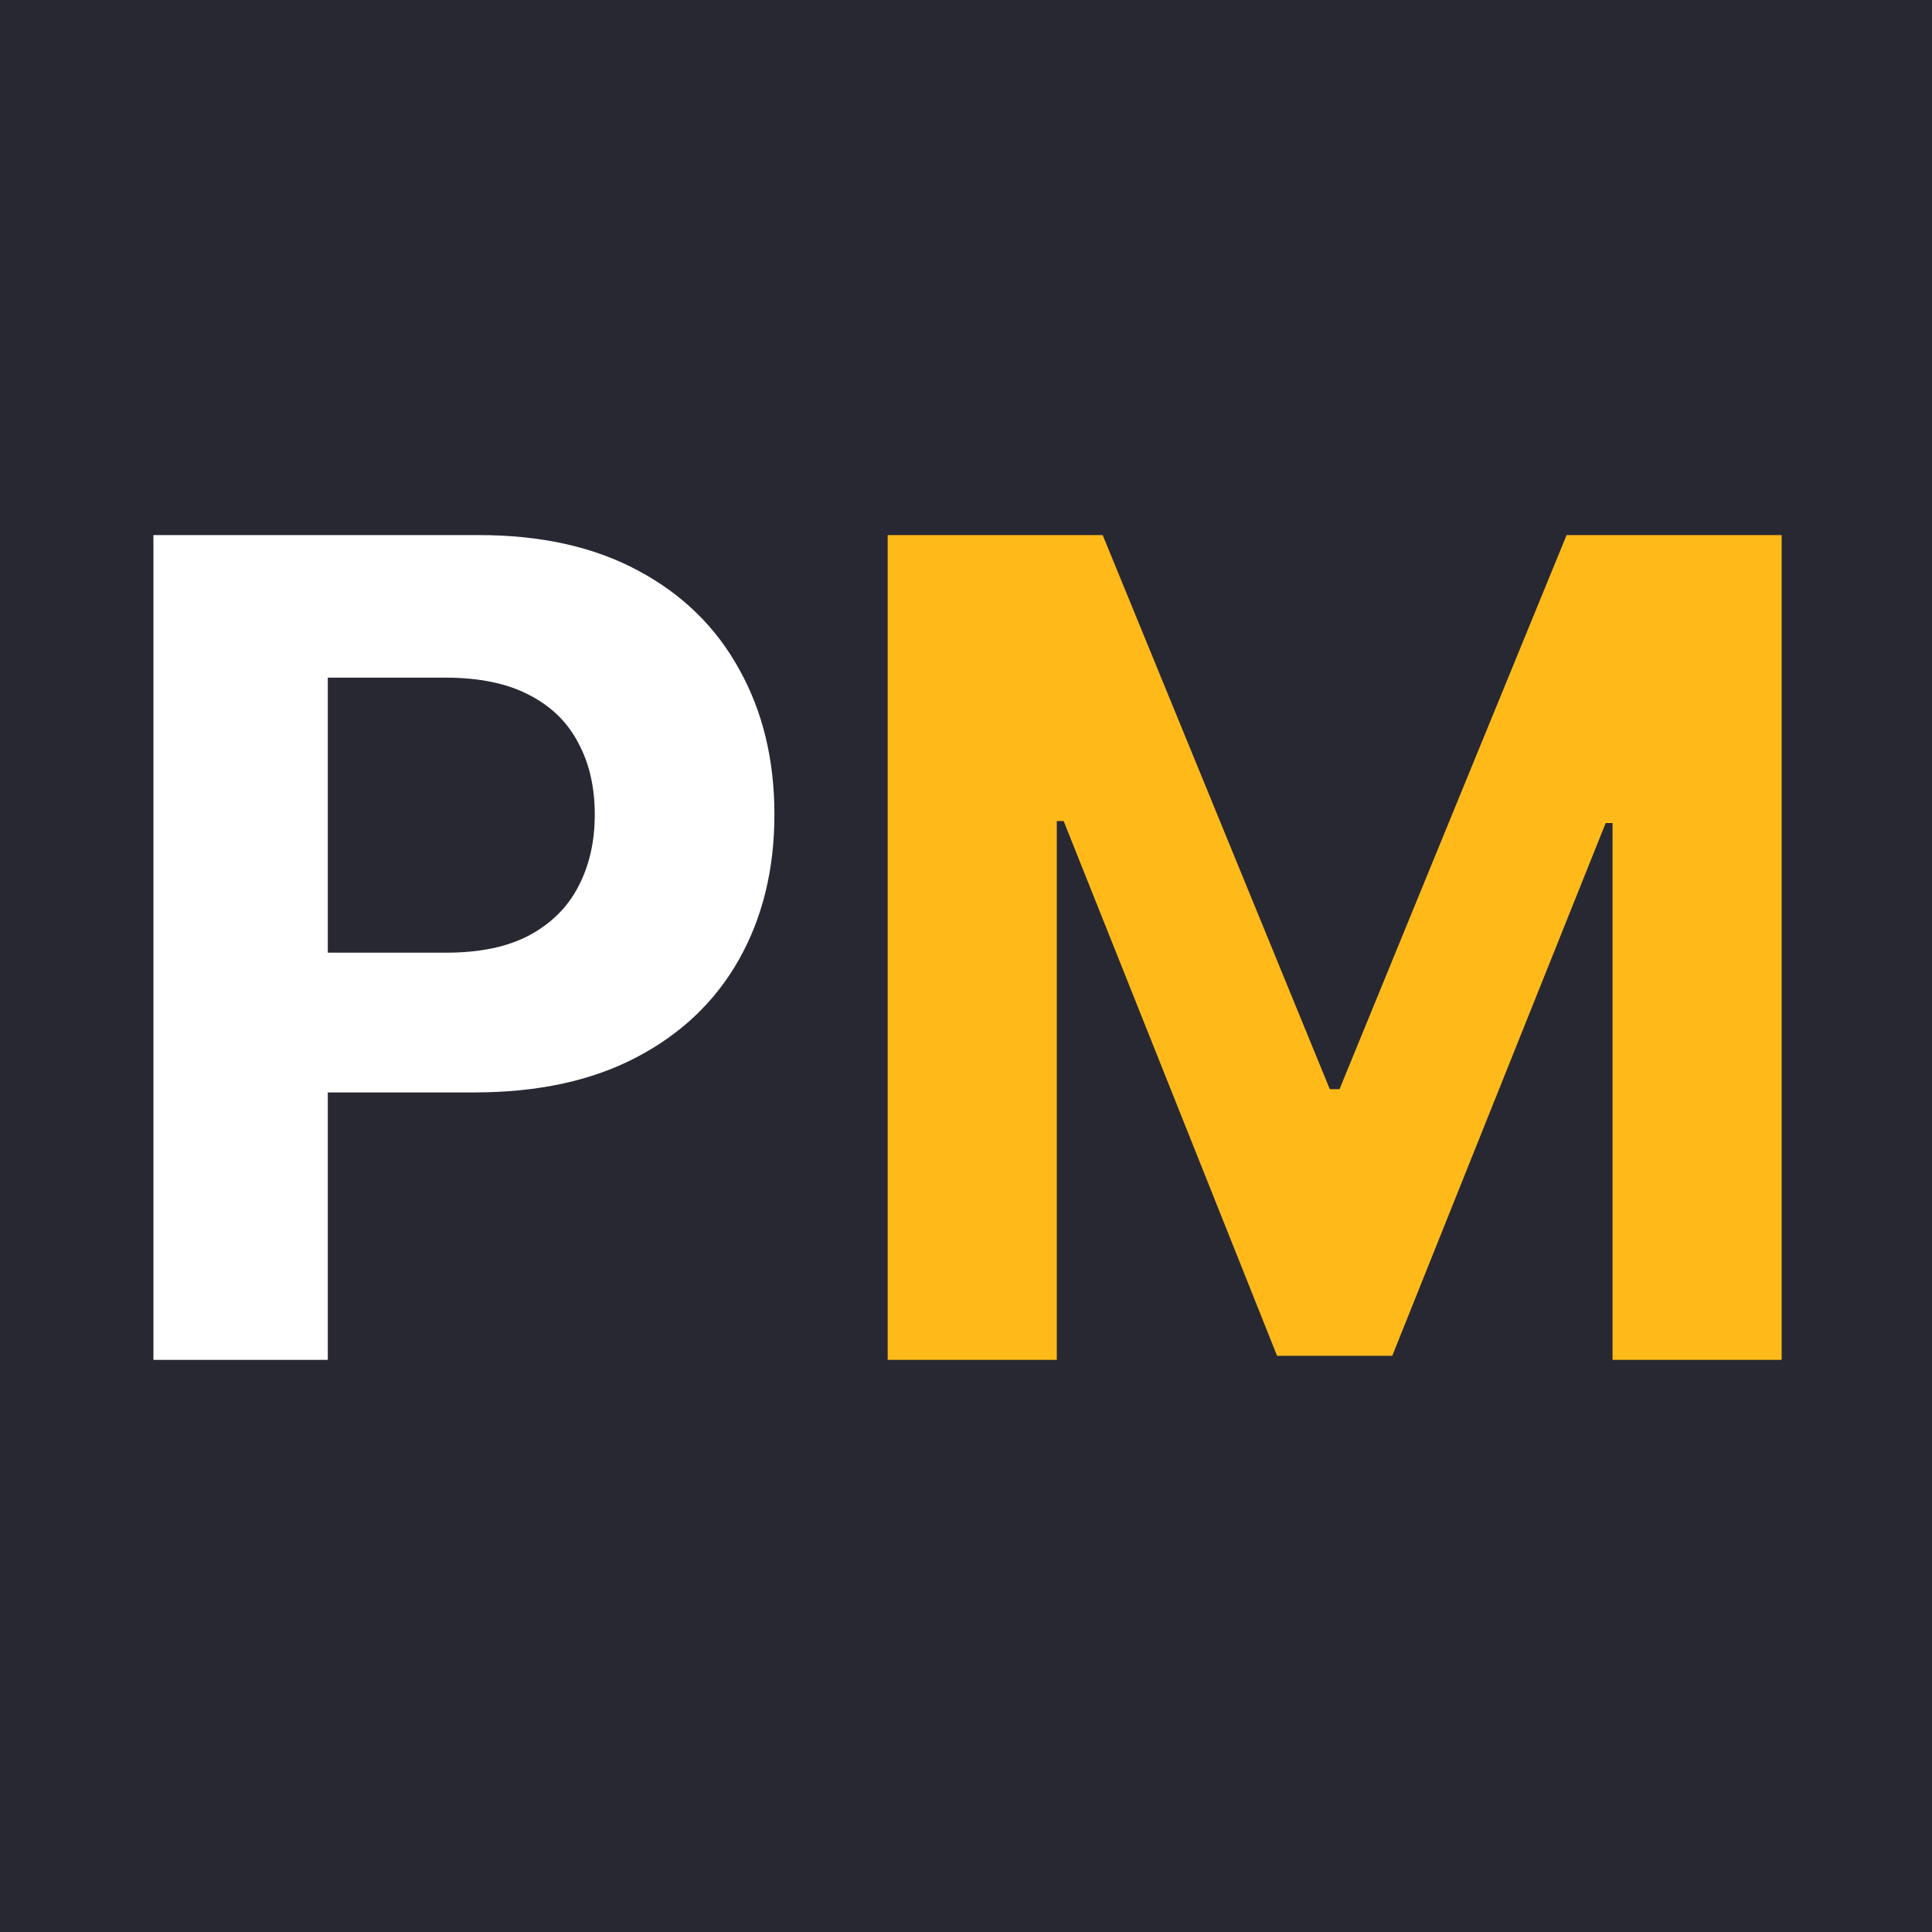 <svg width="48" height="48" viewBox="0 0 48 48" fill="none" xmlns="http://www.w3.org/2000/svg">
<rect width="48" height="48" fill="#282833"/>
<path d="M3.812 33.785V13.294H11.896C13.45 13.294 14.774 13.591 15.868 14.184C16.962 14.771 17.796 15.588 18.369 16.636C18.95 17.676 19.24 18.877 19.24 20.238C19.24 21.598 18.946 22.799 18.359 23.84C17.772 24.88 16.922 25.69 15.808 26.271C14.701 26.851 13.36 27.141 11.786 27.141H6.633V23.669H11.085C11.919 23.669 12.606 23.526 13.147 23.239C13.694 22.946 14.1 22.542 14.367 22.029C14.641 21.508 14.777 20.911 14.777 20.238C14.777 19.557 14.641 18.964 14.367 18.457C14.1 17.943 13.694 17.546 13.147 17.266C12.6 16.979 11.906 16.836 11.066 16.836H8.144V33.785H3.812Z" fill="white"/>
<path d="M22.054 13.294H27.396L33.039 27.061H33.28L38.922 13.294H44.265V33.785H40.063V20.448H39.893L34.59 33.685H31.729L26.426 20.398H26.256V33.785H22.054V13.294Z" fill="#FFBA1A"/>
</svg>
